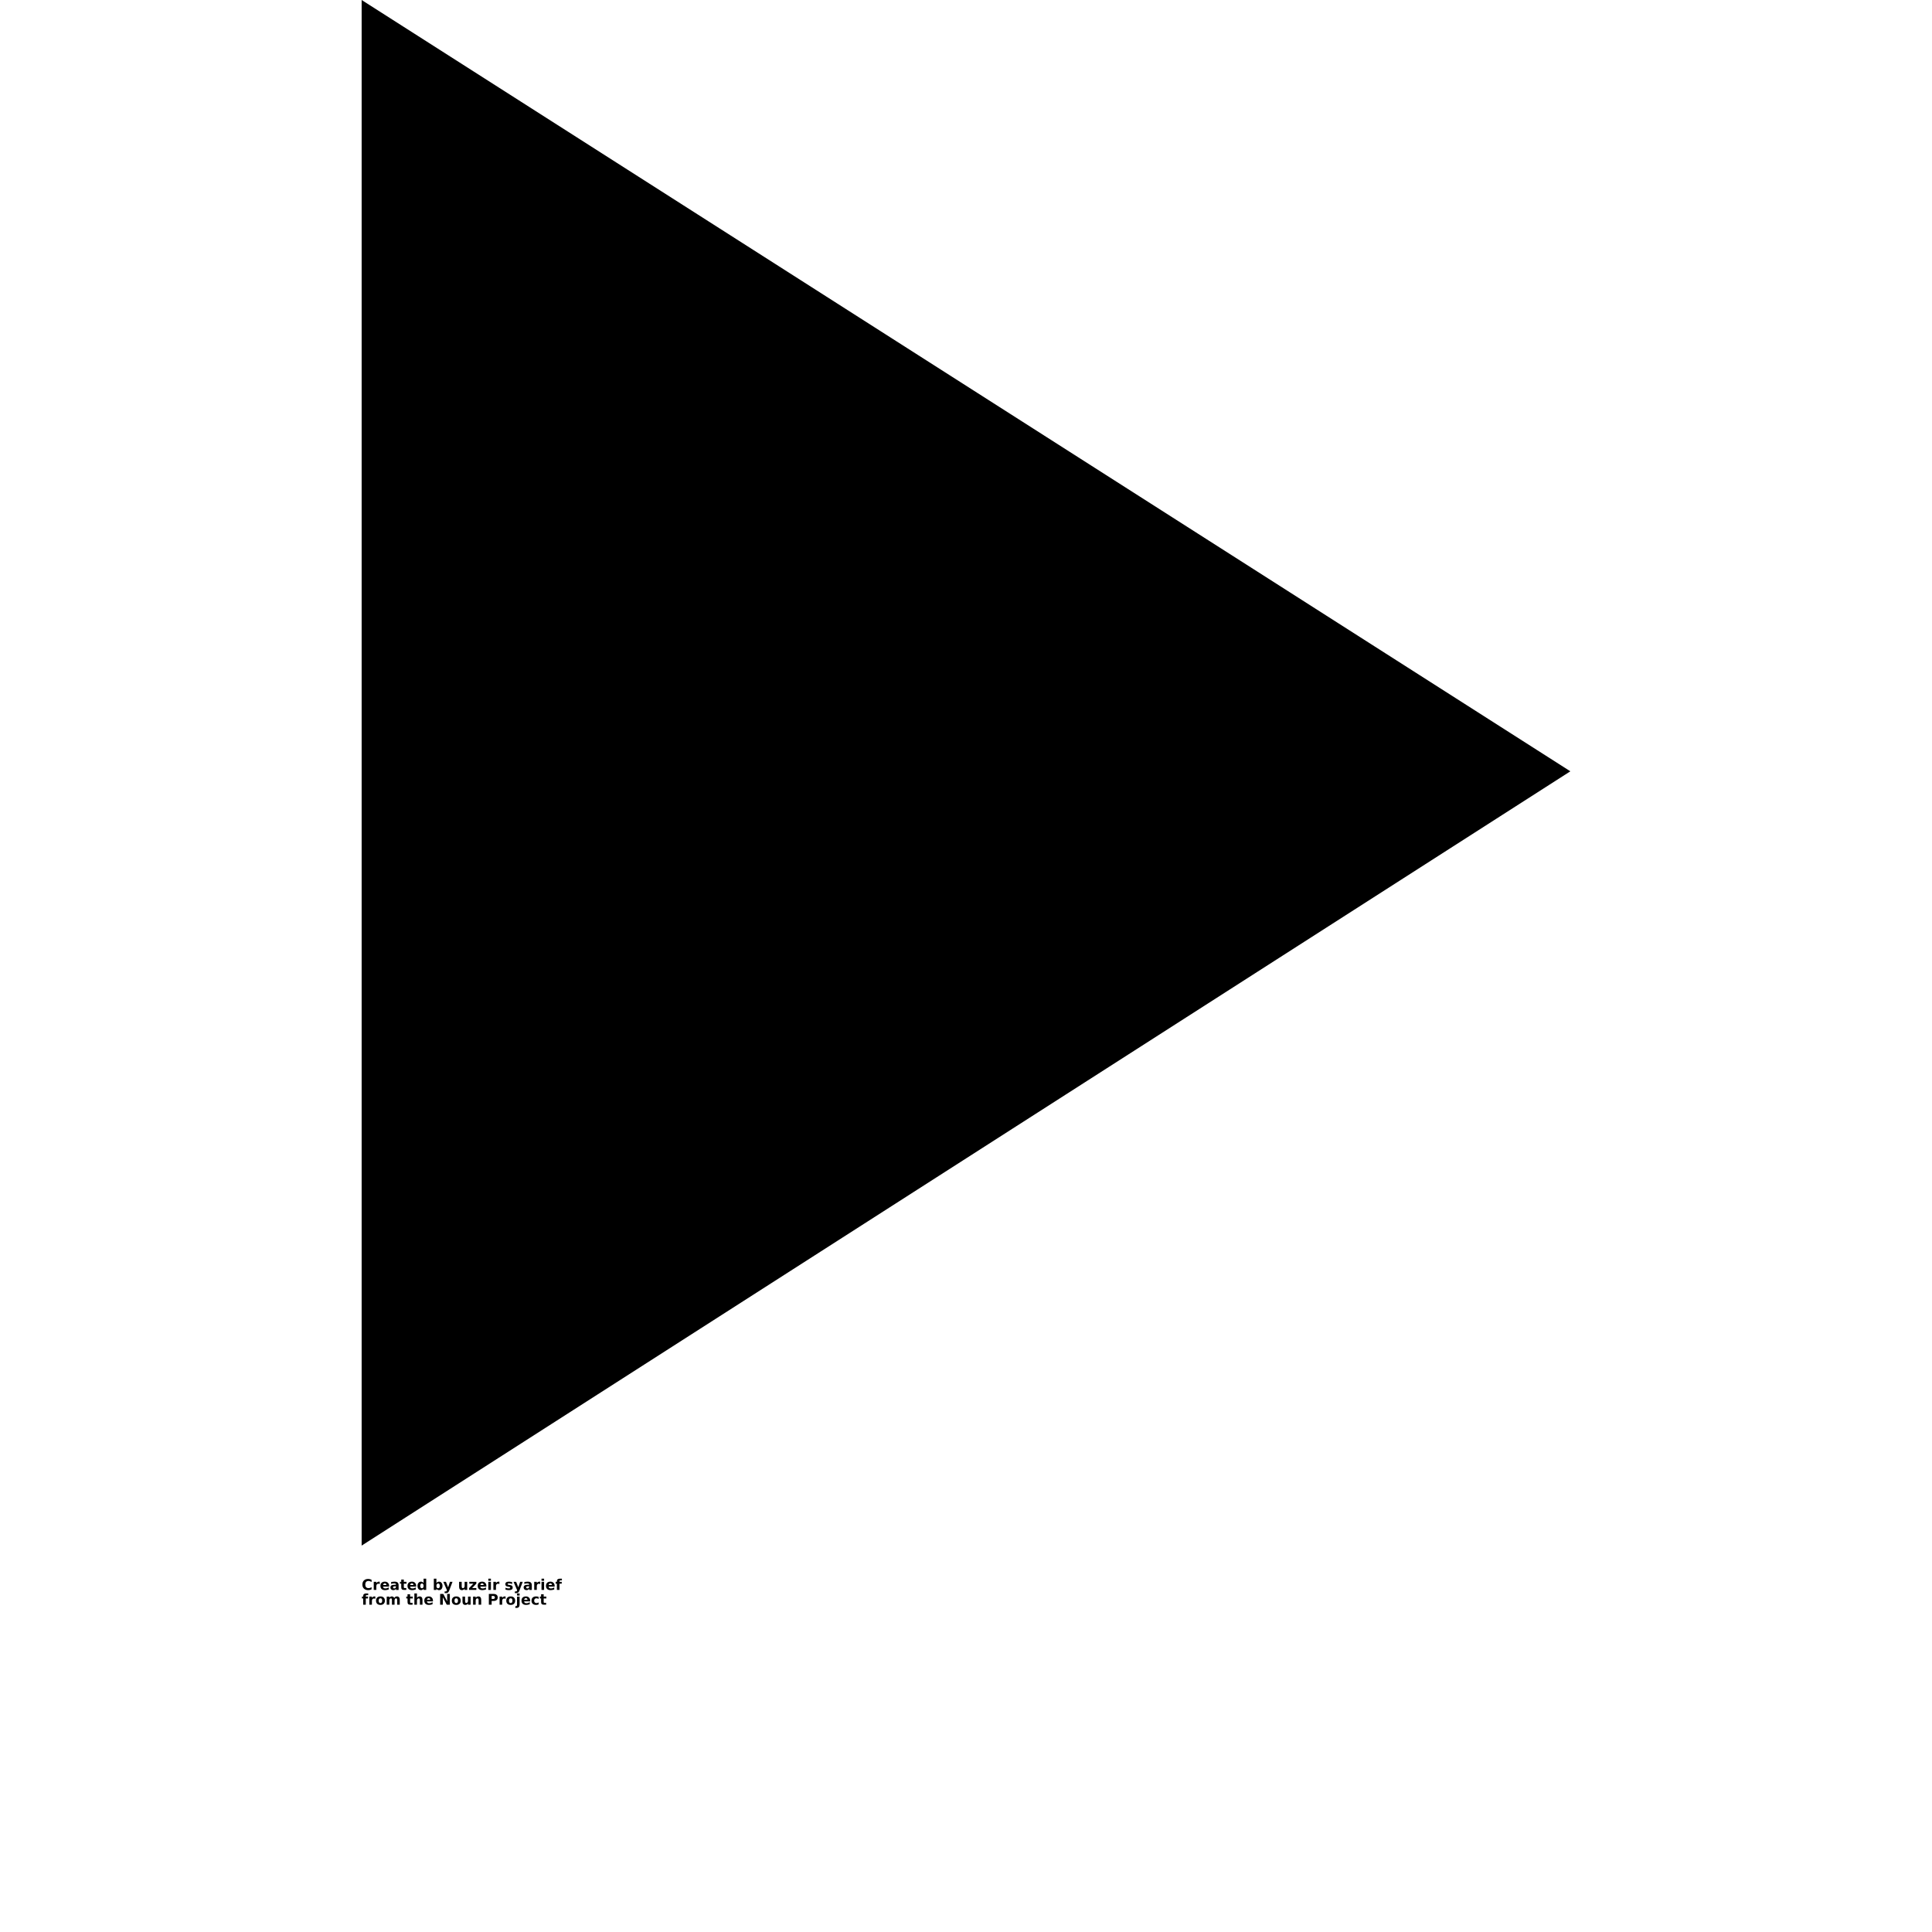 <?xml version="1.0" encoding="UTF-8"?>
<svg width="700pt" height="700pt" version="1.1" viewBox="0 0 700 700" xmlns="http://www.w3.org/2000/svg" xmlns:xlink="http://www.w3.org/1999/xlink">
 <defs>
  <symbol id="u" overflow="visible">
   <path d="m3.594-0.219c-0.188 0.094-0.383 0.168-0.578 0.219-0.199 0.051-0.406 0.078-0.625 0.078-0.656 0-1.18-0.18-1.562-0.547-0.375-0.363-0.562-0.859-0.562-1.484s0.188-1.117 0.562-1.484c0.383-0.363 0.906-0.547 1.562-0.547 0.219 0 0.426 0.027 0.625 0.078 0.195 0.055 0.391 0.125 0.578 0.219v0.812c-0.188-0.125-0.375-0.219-0.562-0.281-0.18-0.062-0.367-0.094-0.562-0.094-0.367 0-0.652 0.117-0.859 0.344-0.199 0.23-0.297 0.547-0.297 0.953s0.098 0.727 0.297 0.953c0.207 0.23 0.492 0.344 0.859 0.344 0.195 0 0.383-0.023 0.562-0.078 0.188-0.062 0.375-0.156 0.562-0.281z"/>
  </symbol>
  <symbol id="b" overflow="visible">
   <path d="m2.625-2.125c-0.086-0.039-0.168-0.07-0.25-0.094-0.074-0.02-0.152-0.031-0.234-0.031-0.242 0-0.43 0.078-0.562 0.234-0.125 0.156-0.188 0.383-0.188 0.672v1.344h-0.938v-2.938h0.938v0.484c0.113-0.188 0.25-0.32 0.406-0.406 0.156-0.094 0.344-0.141 0.562-0.141h0.094c0.039 0 0.098 0.008 0.172 0.016z"/>
  </symbol>
  <symbol id="a" overflow="visible">
   <path d="m3.375-1.469v0.266h-2.188c0.02 0.219 0.098 0.387 0.234 0.5 0.133 0.105 0.328 0.156 0.578 0.156 0.195 0 0.395-0.023 0.594-0.078 0.207-0.062 0.422-0.156 0.641-0.281v0.734c-0.219 0.086-0.445 0.148-0.672 0.188-0.219 0.039-0.438 0.062-0.656 0.062-0.531 0-0.945-0.133-1.234-0.406-0.293-0.27-0.438-0.648-0.438-1.141 0-0.477 0.141-0.852 0.422-1.125 0.289-0.27 0.691-0.406 1.203-0.406 0.457 0 0.82 0.141 1.094 0.422 0.281 0.273 0.422 0.641 0.422 1.109zm-0.969-0.312c0-0.176-0.055-0.316-0.156-0.422-0.105-0.113-0.242-0.172-0.406-0.172-0.18 0-0.324 0.055-0.438 0.156-0.117 0.094-0.184 0.242-0.203 0.438z"/>
  </symbol>
  <symbol id="g" overflow="visible">
   <path d="m1.766-1.312c-0.199 0-0.352 0.031-0.453 0.094-0.094 0.062-0.141 0.164-0.141 0.297 0 0.117 0.035 0.211 0.109 0.281 0.082 0.062 0.195 0.094 0.344 0.094 0.176 0 0.32-0.062 0.438-0.188 0.125-0.125 0.188-0.285 0.188-0.484v-0.094zm1.422-0.359v1.672h-0.938v-0.438c-0.125 0.18-0.266 0.309-0.422 0.391-0.156 0.082-0.352 0.125-0.578 0.125-0.305 0-0.547-0.086-0.734-0.266-0.188-0.176-0.281-0.406-0.281-0.688 0-0.344 0.113-0.594 0.344-0.75 0.238-0.164 0.613-0.25 1.125-0.25h0.547v-0.078c0-0.145-0.059-0.25-0.172-0.312-0.117-0.07-0.297-0.109-0.547-0.109-0.199 0-0.387 0.023-0.562 0.062-0.18 0.031-0.34 0.09-0.484 0.172v-0.719c0.195-0.039 0.395-0.07 0.594-0.094 0.207-0.031 0.414-0.047 0.625-0.047 0.52 0 0.895 0.105 1.125 0.312 0.238 0.211 0.359 0.547 0.359 1.016z"/>
  </symbol>
  <symbol id="c" overflow="visible">
   <path d="m1.469-3.766v0.828h0.969v0.672h-0.969v1.25c0 0.137 0.023 0.23 0.078 0.281 0.062 0.043 0.172 0.062 0.328 0.062h0.484v0.672h-0.812c-0.367 0-0.625-0.078-0.781-0.234s-0.234-0.414-0.234-0.781v-1.25h-0.453v-0.672h0.453v-0.828z"/>
  </symbol>
  <symbol id="k" overflow="visible">
   <path d="m2.438-2.5v-1.578h0.953v4.078h-0.953v-0.422c-0.125 0.168-0.266 0.293-0.422 0.375-0.156 0.082-0.336 0.125-0.531 0.125-0.367 0-0.668-0.141-0.906-0.422-0.23-0.289-0.344-0.664-0.344-1.125 0-0.445 0.113-0.812 0.344-1.094 0.238-0.289 0.539-0.438 0.906-0.438 0.195 0 0.375 0.043 0.531 0.125 0.156 0.074 0.297 0.199 0.422 0.375zm-0.609 1.891c0.195 0 0.348-0.07 0.453-0.219 0.102-0.145 0.156-0.359 0.156-0.641 0-0.27-0.055-0.477-0.156-0.625-0.105-0.156-0.258-0.234-0.453-0.234-0.199 0-0.352 0.078-0.453 0.234-0.105 0.148-0.156 0.355-0.156 0.625 0 0.281 0.051 0.496 0.156 0.641 0.102 0.148 0.254 0.219 0.453 0.219z"/>
  </symbol>
  <symbol id="j" overflow="visible">
   <path d="m2.016-0.609c0.195 0 0.348-0.07 0.453-0.219 0.102-0.145 0.156-0.359 0.156-0.641 0-0.27-0.055-0.477-0.156-0.625-0.105-0.156-0.258-0.234-0.453-0.234-0.211 0-0.367 0.078-0.469 0.234-0.105 0.148-0.156 0.355-0.156 0.625 0 0.281 0.051 0.496 0.156 0.641 0.102 0.148 0.258 0.219 0.469 0.219zm-0.625-1.891c0.125-0.176 0.266-0.301 0.422-0.375 0.156-0.082 0.336-0.125 0.547-0.125 0.363 0 0.66 0.148 0.891 0.438 0.227 0.281 0.344 0.648 0.344 1.094 0 0.461-0.117 0.836-0.344 1.125-0.23 0.281-0.527 0.422-0.891 0.422-0.211 0-0.391-0.043-0.547-0.125-0.156-0.082-0.297-0.207-0.422-0.375v0.422h-0.938v-4.078h0.938z"/>
  </symbol>
  <symbol id="f" overflow="visible">
   <path d="m0.062-2.938h0.938l0.797 2 0.656-2h0.938l-1.219 3.219c-0.125 0.32-0.273 0.547-0.438 0.672-0.168 0.133-0.387 0.203-0.656 0.203h-0.547v-0.609h0.297c0.156 0 0.27-0.027 0.344-0.078 0.07-0.055 0.129-0.148 0.172-0.281l0.031-0.078z"/>
  </symbol>
  <symbol id="e" overflow="visible">
   <path d="m0.422-1.141v-1.797h0.938v0.297 0.594 0.484c0 0.242 0.004 0.414 0.016 0.516 0.008 0.105 0.031 0.18 0.062 0.219 0.039 0.062 0.094 0.109 0.156 0.141s0.129 0.047 0.203 0.047c0.195 0 0.348-0.07 0.453-0.219 0.113-0.145 0.172-0.352 0.172-0.625v-1.453h0.938v2.938h-0.938v-0.422c-0.137 0.168-0.281 0.293-0.438 0.375-0.156 0.082-0.336 0.125-0.531 0.125-0.336 0-0.59-0.102-0.766-0.312-0.18-0.207-0.266-0.508-0.266-0.906z"/>
  </symbol>
  <symbol id="t" overflow="visible">
   <path d="m0.312-2.938h2.547v0.656l-1.547 1.609h1.547v0.672h-2.625v-0.656l1.547-1.609h-1.469z"/>
  </symbol>
  <symbol id="i" overflow="visible">
   <path d="m0.453-2.938h0.938v2.938h-0.938zm0-1.141h0.938v0.766h-0.938z"/>
  </symbol>
  <symbol id="s" overflow="visible">
   <path d="m2.734-2.844v0.719c-0.199-0.082-0.391-0.145-0.578-0.188-0.188-0.039-0.367-0.062-0.531-0.062-0.18 0-0.309 0.023-0.391 0.062-0.086 0.043-0.125 0.109-0.125 0.203 0 0.074 0.031 0.133 0.094 0.172 0.062 0.043 0.176 0.074 0.344 0.094l0.172 0.016c0.477 0.062 0.801 0.168 0.969 0.312 0.164 0.137 0.25 0.355 0.25 0.656 0 0.312-0.117 0.547-0.344 0.703-0.23 0.156-0.574 0.234-1.031 0.234-0.199 0-0.402-0.016-0.609-0.047-0.199-0.031-0.406-0.078-0.625-0.141v-0.703c0.188 0.086 0.375 0.152 0.562 0.203 0.195 0.043 0.398 0.062 0.609 0.062 0.176 0 0.312-0.023 0.406-0.078 0.094-0.051 0.141-0.125 0.141-0.219 0-0.082-0.031-0.145-0.094-0.188-0.062-0.039-0.195-0.07-0.391-0.094l-0.156-0.031c-0.418-0.051-0.711-0.145-0.875-0.281-0.168-0.145-0.25-0.359-0.25-0.641 0-0.312 0.102-0.539 0.312-0.688 0.219-0.156 0.547-0.234 0.984-0.234 0.164 0 0.344 0.016 0.531 0.047 0.195 0.023 0.406 0.059 0.625 0.109z"/>
  </symbol>
  <symbol id="h" overflow="visible">
   <path d="m2.375-4.078v0.625h-0.516c-0.137 0-0.23 0.027-0.281 0.078-0.055 0.043-0.078 0.121-0.078 0.234v0.203h0.812v0.672h-0.812v2.266h-0.938v-2.266h-0.453v-0.672h0.453v-0.203c0-0.312 0.086-0.547 0.266-0.703 0.188-0.156 0.461-0.234 0.828-0.234z"/>
  </symbol>
  <symbol id="d" overflow="visible">
   <path d="m1.844-2.328c-0.211 0-0.371 0.074-0.484 0.219-0.105 0.148-0.156 0.359-0.156 0.641s0.051 0.5 0.156 0.656c0.113 0.148 0.273 0.219 0.484 0.219 0.207 0 0.363-0.07 0.469-0.219 0.102-0.156 0.156-0.375 0.156-0.656s-0.055-0.492-0.156-0.641c-0.105-0.145-0.262-0.219-0.469-0.219zm0-0.672c0.5 0 0.891 0.137 1.172 0.406 0.289 0.273 0.438 0.648 0.438 1.125 0 0.492-0.148 0.871-0.438 1.141-0.281 0.273-0.672 0.406-1.172 0.406s-0.898-0.133-1.188-0.406c-0.281-0.27-0.422-0.648-0.422-1.141 0-0.477 0.141-0.852 0.422-1.125 0.289-0.27 0.688-0.406 1.188-0.406z"/>
  </symbol>
  <symbol id="r" overflow="visible">
   <path d="m3.172-2.438c0.113-0.188 0.25-0.328 0.406-0.422 0.164-0.094 0.348-0.141 0.547-0.141 0.332 0 0.586 0.105 0.766 0.312 0.176 0.211 0.266 0.512 0.266 0.906v1.781h-0.938v-1.531-0.062-0.109c0-0.207-0.031-0.359-0.094-0.453-0.055-0.094-0.148-0.141-0.281-0.141-0.188 0-0.328 0.074-0.422 0.219-0.094 0.148-0.141 0.359-0.141 0.641v1.438h-0.953v-1.531c0-0.32-0.027-0.531-0.078-0.625-0.055-0.094-0.152-0.141-0.297-0.141-0.18 0-0.32 0.074-0.422 0.219-0.094 0.148-0.141 0.359-0.141 0.641v1.438h-0.953v-2.938h0.953v0.438c0.113-0.164 0.242-0.289 0.391-0.375 0.145-0.082 0.312-0.125 0.5-0.125 0.195 0 0.375 0.055 0.531 0.156 0.156 0.094 0.273 0.23 0.359 0.406z"/>
  </symbol>
  <symbol id="q" overflow="visible">
   <path d="m3.391-1.781v1.781h-0.938v-1.359c0-0.258-0.008-0.438-0.016-0.531-0.012-0.094-0.031-0.16-0.062-0.203-0.031-0.062-0.078-0.109-0.141-0.141-0.062-0.039-0.137-0.062-0.219-0.062-0.199 0-0.355 0.078-0.469 0.234-0.105 0.148-0.156 0.355-0.156 0.625v1.438h-0.938v-4.078h0.938v1.578c0.133-0.176 0.281-0.301 0.438-0.375 0.164-0.082 0.344-0.125 0.531-0.125 0.344 0 0.598 0.105 0.766 0.312 0.176 0.211 0.266 0.512 0.266 0.906z"/>
  </symbol>
  <symbol id="p" overflow="visible">
   <path d="m0.484-3.906h1.141l1.406 2.672v-2.672h0.969v3.906h-1.125l-1.422-2.688v2.688h-0.969z"/>
  </symbol>
  <symbol id="o" overflow="visible">
   <path d="m3.391-1.781v1.781h-0.938v-1.359c0-0.258-0.008-0.438-0.016-0.531-0.012-0.094-0.031-0.16-0.062-0.203-0.031-0.062-0.078-0.109-0.141-0.141-0.062-0.039-0.137-0.062-0.219-0.062-0.199 0-0.355 0.078-0.469 0.234-0.105 0.148-0.156 0.355-0.156 0.625v1.438h-0.938v-2.938h0.938v0.438c0.133-0.176 0.281-0.301 0.438-0.375 0.164-0.082 0.344-0.125 0.531-0.125 0.344 0 0.598 0.105 0.766 0.312 0.176 0.211 0.266 0.512 0.266 0.906z"/>
  </symbol>
  <symbol id="n" overflow="visible">
   <path d="m0.484-3.906h1.688c0.488 0 0.863 0.109 1.125 0.328 0.27 0.219 0.406 0.539 0.406 0.953 0 0.406-0.137 0.719-0.406 0.938-0.262 0.219-0.637 0.328-1.125 0.328h-0.672v1.359h-1.016zm1.016 0.734v1.094h0.562c0.188 0 0.332-0.047 0.438-0.141 0.113-0.102 0.172-0.238 0.172-0.406 0-0.176-0.059-0.312-0.172-0.406-0.105-0.094-0.25-0.141-0.438-0.141z"/>
  </symbol>
  <symbol id="m" overflow="visible">
   <path d="m0.453-2.938h0.938v2.891c0 0.383-0.094 0.68-0.281 0.891-0.188 0.207-0.465 0.312-0.828 0.312h-0.453v-0.609h0.156c0.176 0 0.297-0.043 0.359-0.125 0.07-0.086 0.109-0.242 0.109-0.469zm0-1.141h0.938v0.766h-0.938z"/>
  </symbol>
  <symbol id="l" overflow="visible">
   <path d="m2.812-2.844v0.766c-0.125-0.082-0.25-0.145-0.375-0.188-0.125-0.039-0.262-0.062-0.406-0.062-0.262 0-0.465 0.078-0.609 0.234-0.148 0.148-0.219 0.355-0.219 0.625 0 0.281 0.07 0.5 0.219 0.656 0.145 0.148 0.348 0.219 0.609 0.219 0.145 0 0.285-0.02 0.422-0.062 0.133-0.039 0.254-0.109 0.359-0.203v0.766c-0.148 0.062-0.297 0.102-0.453 0.125-0.148 0.031-0.293 0.047-0.438 0.047-0.531 0-0.949-0.133-1.25-0.406-0.293-0.27-0.438-0.648-0.438-1.141 0-0.477 0.145-0.852 0.438-1.125 0.301-0.27 0.719-0.406 1.25-0.406 0.156 0 0.305 0.016 0.453 0.047 0.145 0.023 0.289 0.059 0.438 0.109z"/>
  </symbol>
 </defs>
 <g>
  <path d="m568.97 279.46-437.94 280.54v-560z" fill-rule="evenodd"/>
  <use x="131.031" y="576.062" xlink:href="#u"/>
  <use x="134.961" y="576.062" xlink:href="#b"/>
  <use x="137.602" y="576.062" xlink:href="#a"/>
  <use x="141.234" y="576.062" xlink:href="#g"/>
  <use x="144.844" y="576.062" xlink:href="#c"/>
  <use x="147.406" y="576.062" xlink:href="#a"/>
  <use x="151.035" y="576.062" xlink:href="#k"/>
  <use x="156.73" y="576.062" xlink:href="#j"/>
  <use x="160.562" y="576.062" xlink:href="#f"/>
  <use x="165.918" y="576.062" xlink:href="#e"/>
  <use x="169.73" y="576.062" xlink:href="#t"/>
  <use x="172.844" y="576.062" xlink:href="#a"/>
  <use x="176.477" y="576.062" xlink:href="#i"/>
  <use x="178.312" y="576.062" xlink:href="#b"/>
  <use x="182.816" y="576.062" xlink:href="#s"/>
  <use x="186.004" y="576.062" xlink:href="#f"/>
  <use x="189.492" y="576.062" xlink:href="#g"/>
  <use x="193.105" y="576.062" xlink:href="#b"/>
  <use x="195.746" y="576.062" xlink:href="#i"/>
  <use x="197.582" y="576.062" xlink:href="#a"/>
  <use x="201.211" y="576.062" xlink:href="#h"/>
  <use x="131.031" y="581.414" xlink:href="#h"/>
  <use x="133.363" y="581.414" xlink:href="#b"/>
  <use x="136.004" y="581.414" xlink:href="#d"/>
  <use x="139.68" y="581.414" xlink:href="#r"/>
  <use x="147.121" y="581.414" xlink:href="#c"/>
  <use x="149.684" y="581.414" xlink:href="#q"/>
  <use x="153.492" y="581.414" xlink:href="#a"/>
  <use x="158.988" y="581.414" xlink:href="#p"/>
  <use x="163.469" y="581.414" xlink:href="#d"/>
  <use x="167.148" y="581.414" xlink:href="#e"/>
  <use x="170.957" y="581.414" xlink:href="#o"/>
  <use x="176.633" y="581.414" xlink:href="#n"/>
  <use x="180.559" y="581.414" xlink:href="#b"/>
  <use x="183.199" y="581.414" xlink:href="#d"/>
  <use x="186.875" y="581.414" xlink:href="#m"/>
  <use x="188.711" y="581.414" xlink:href="#a"/>
  <use x="192.34" y="581.414" xlink:href="#l"/>
  <use x="195.516" y="581.414" xlink:href="#c"/>
 </g>
</svg>
